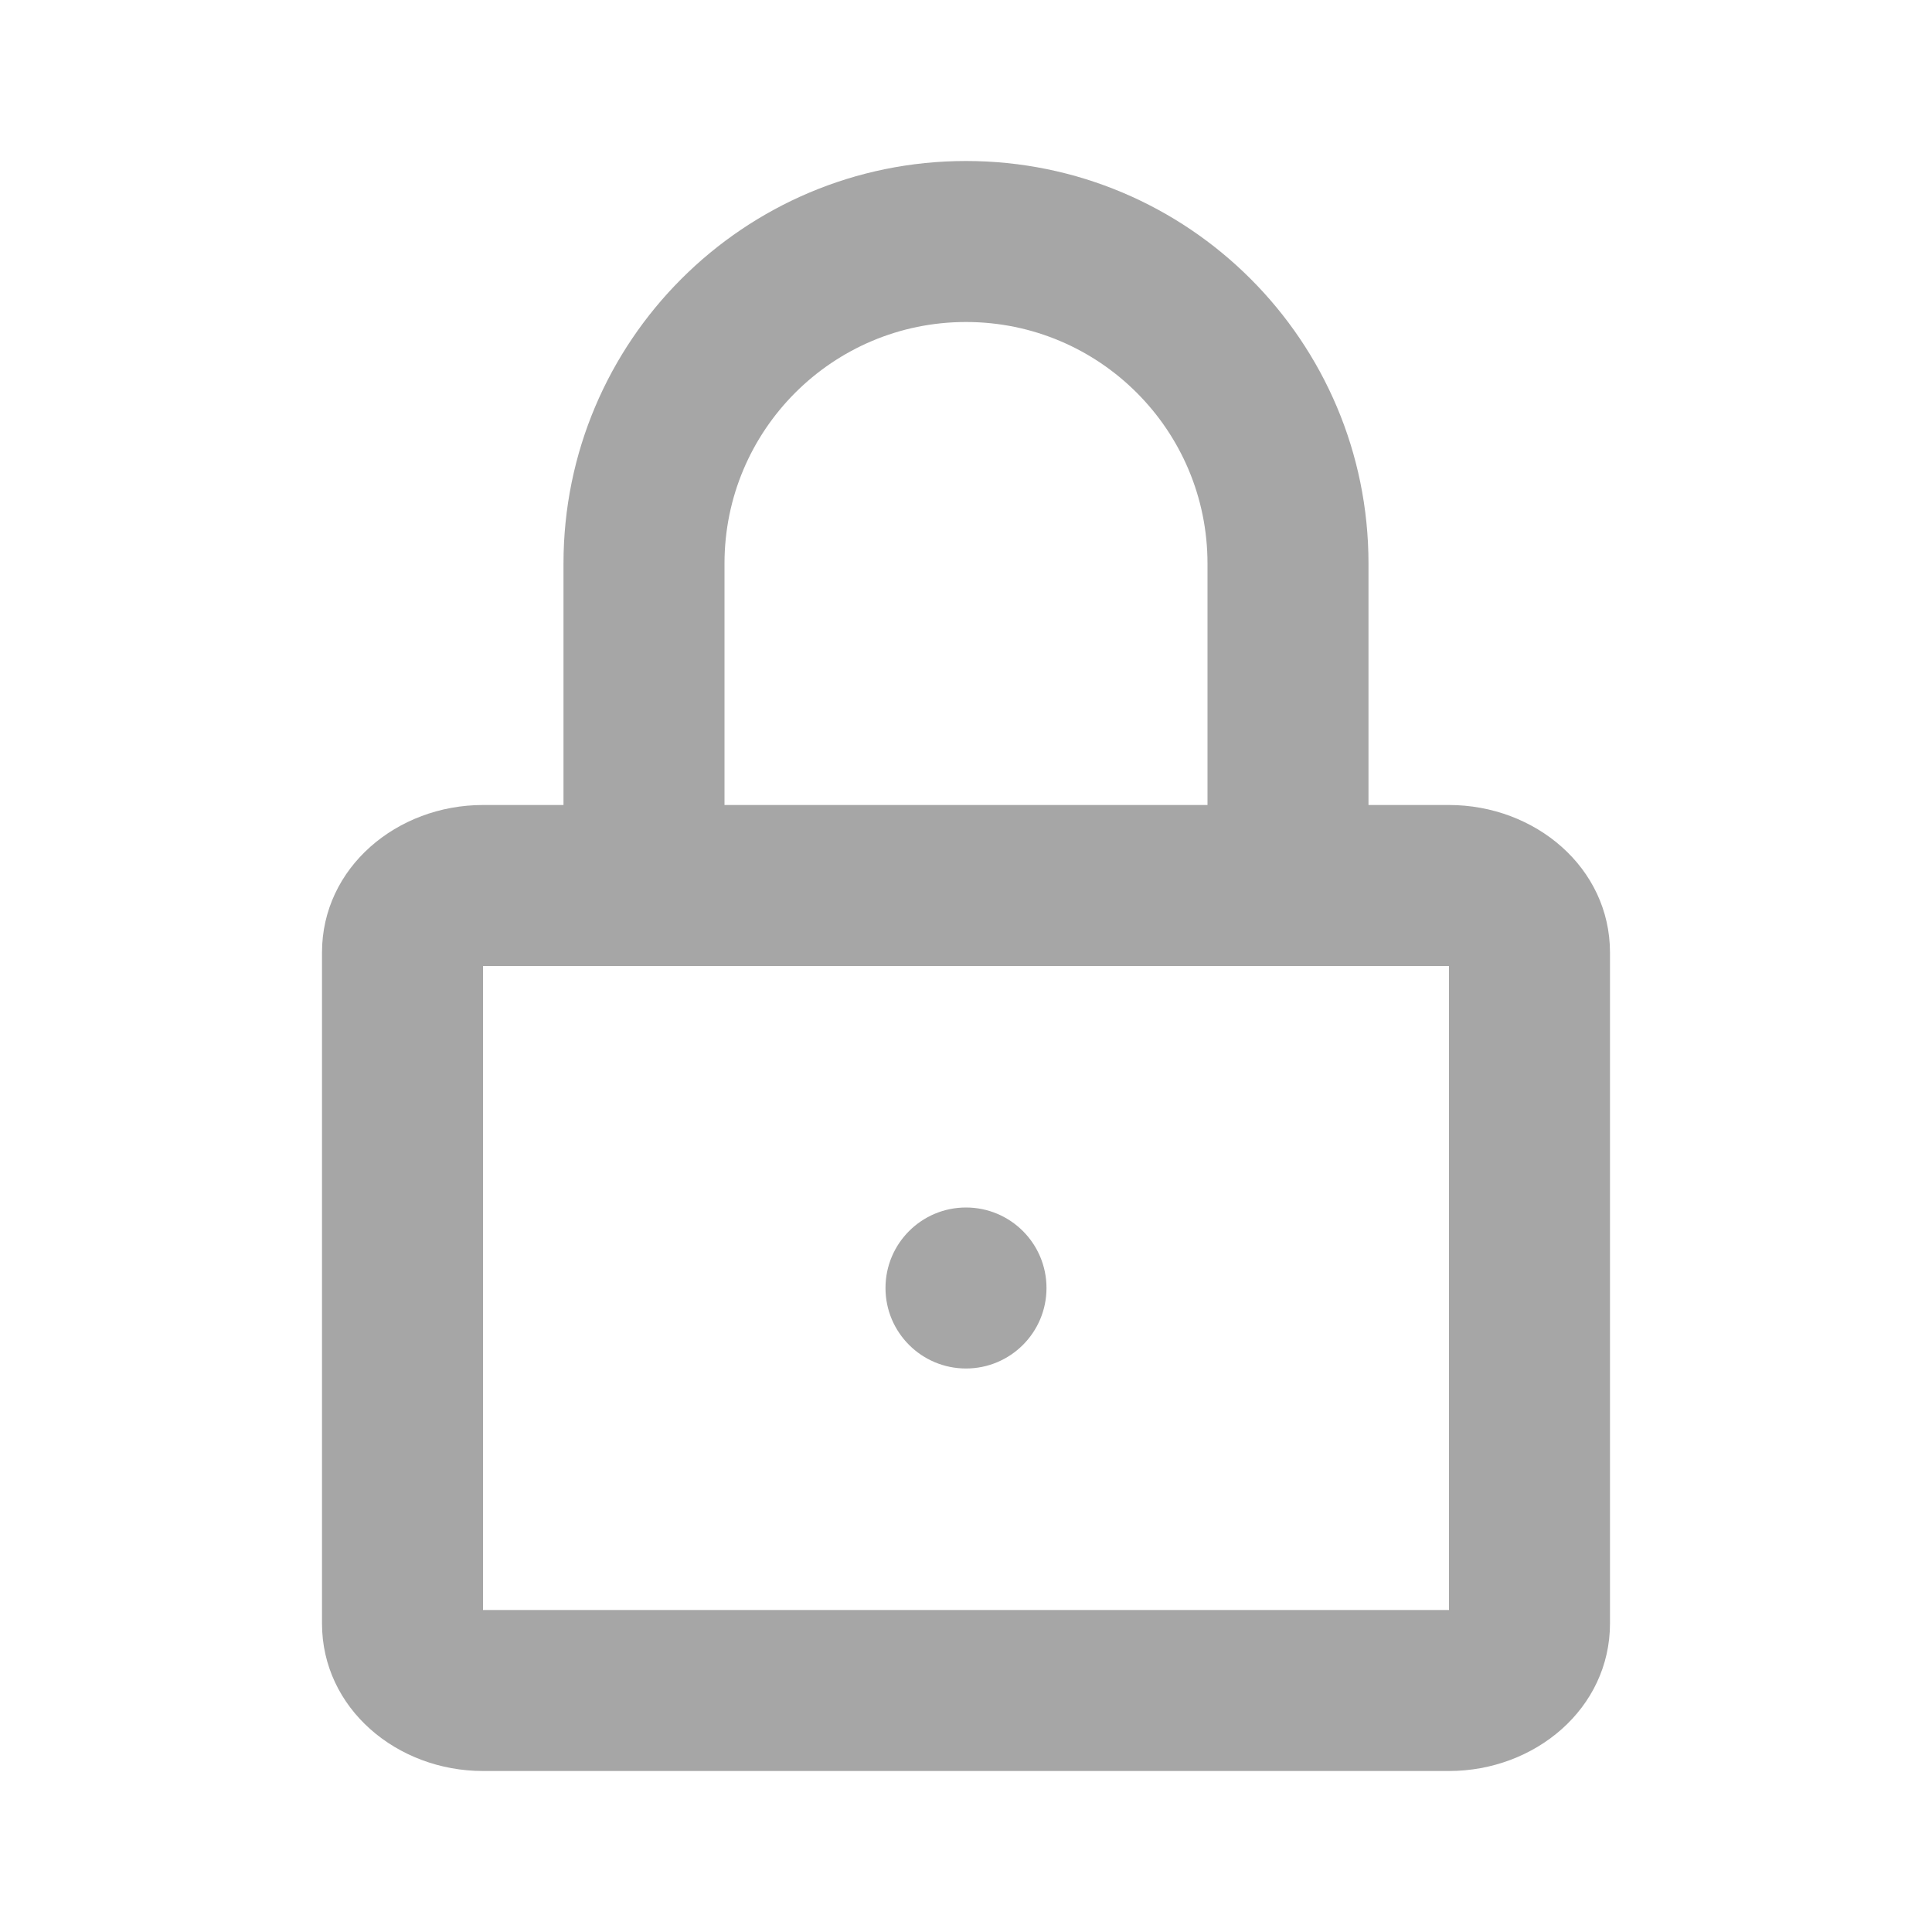 <svg width="300" height="300" viewBox="0 0 300 300" fill="none" xmlns="http://www.w3.org/2000/svg">
<path fill-rule="evenodd" clip-rule="evenodd" d="M87.499 87.5V125H74.999C61.645 125 49.999 134.705 49.999 147.917V252.083C49.999 265.295 61.645 275 74.999 275H224.999C238.354 275 249.999 265.295 249.999 252.083V147.917C249.999 134.705 238.354 125 224.999 125H212.499V87.5C212.499 52.982 184.517 25 149.999 25C115.482 25 87.499 52.982 87.499 87.5ZM187.499 87.5V125H112.5V87.5C112.5 66.789 129.289 50 149.999 50C170.71 50 187.499 66.789 187.499 87.5ZM75 250V150H225V250H75ZM162.499 200C162.499 206.904 156.903 212.5 149.999 212.5C143.096 212.5 137.499 206.904 137.499 200C137.499 193.096 143.096 187.5 149.999 187.5C156.903 187.5 162.499 193.096 162.499 200Z" fill="#A6A6A6"/>
</svg>
